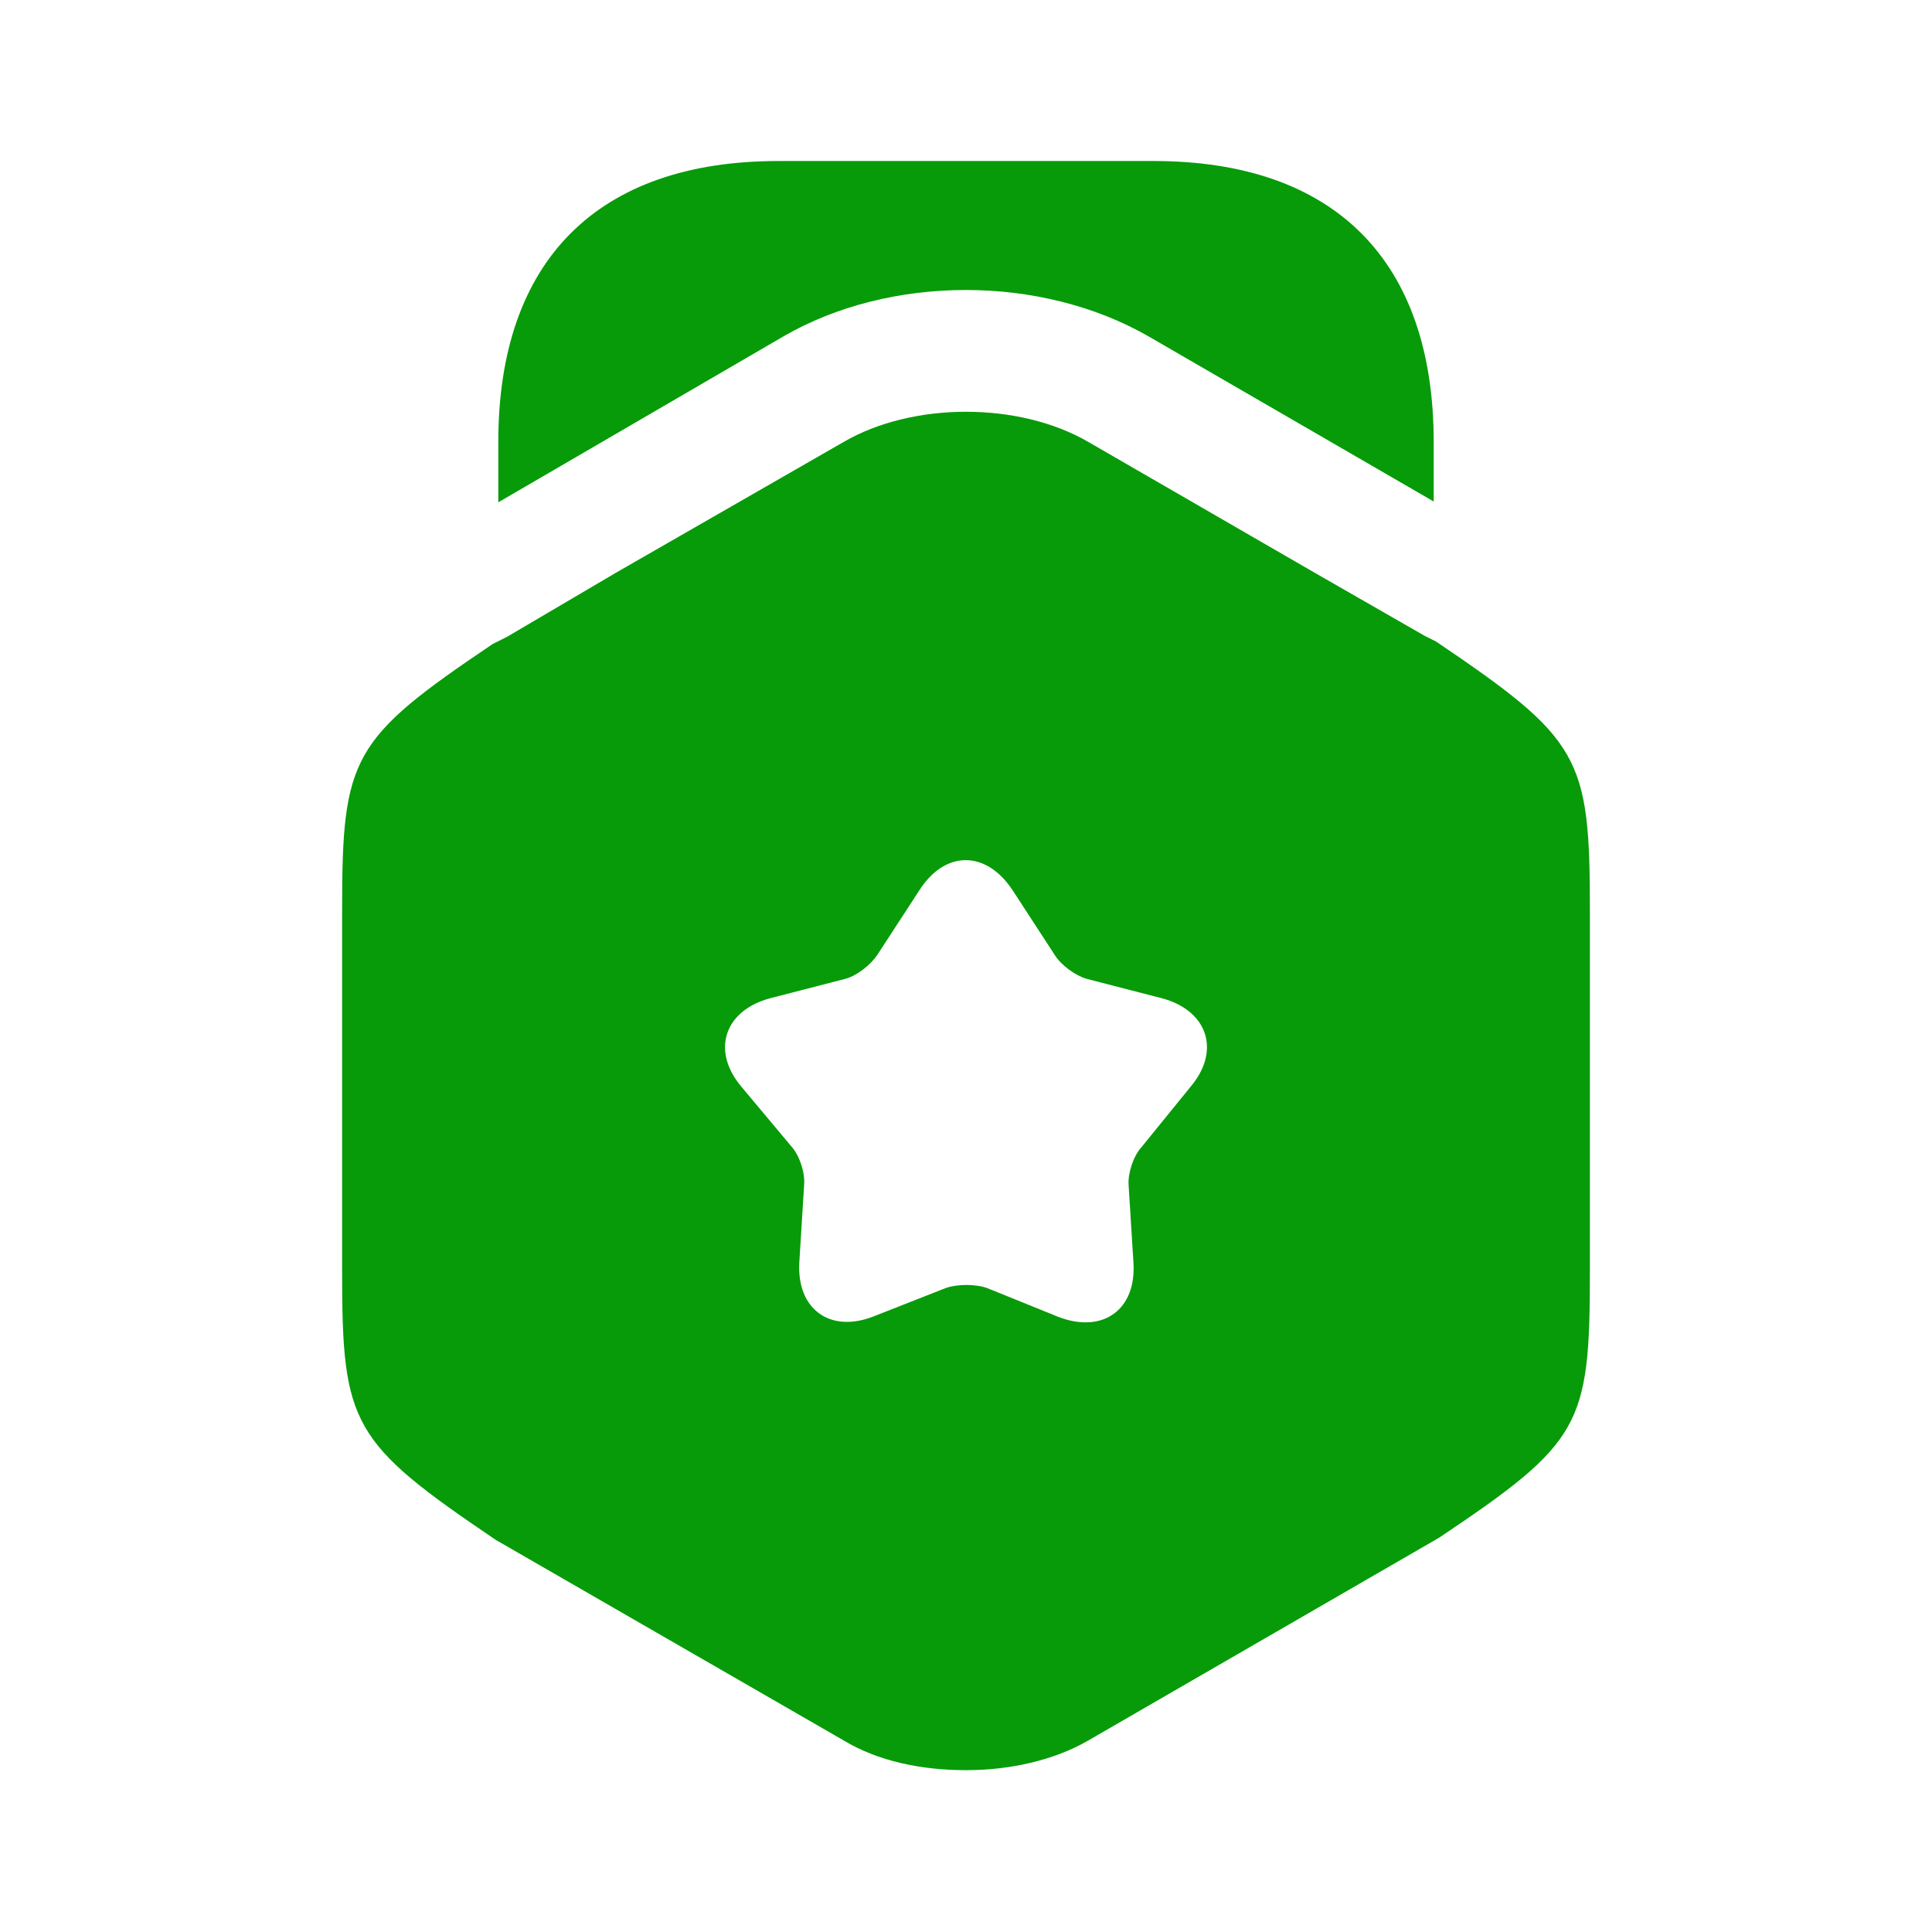 <svg width="50" height="50" viewBox="0 0 50 50" fill="none" xmlns="http://www.w3.org/2000/svg">
<path d="M37.104 11.438V12.979L29.729 8.708C26.938 7.104 23.042 7.104 20.271 8.708L12.896 13V11.438C12.896 6.75 15.458 4.167 20.146 4.167H29.854C34.542 4.167 37.104 6.75 37.104 11.438Z" fill="#079B09"/>
<path d="M37.167 16.604L36.875 16.458L34.042 14.833L28.167 11.438C26.375 10.396 23.625 10.396 21.833 11.438L15.958 14.812L13.125 16.479L12.75 16.667C9.104 19.125 8.854 19.583 8.854 23.521V32.938C8.854 36.875 9.104 37.333 12.833 39.854L21.833 45.042C22.729 45.583 23.854 45.812 25 45.812C26.125 45.812 27.271 45.562 28.167 45.042L37.25 39.792C40.917 37.333 41.146 36.896 41.146 32.938V23.521C41.146 19.583 40.896 19.125 37.167 16.604ZM30.812 28.125L29.542 29.688C29.333 29.917 29.188 30.354 29.208 30.667L29.333 32.667C29.417 33.896 28.542 34.521 27.396 34.083L25.542 33.333C25.25 33.229 24.771 33.229 24.479 33.333L22.625 34.062C21.479 34.521 20.604 33.875 20.688 32.646L20.812 30.646C20.833 30.333 20.688 29.896 20.479 29.667L19.188 28.125C18.396 27.188 18.75 26.146 19.938 25.833L21.875 25.333C22.188 25.25 22.542 24.958 22.708 24.708L23.792 23.042C24.458 22 25.521 22 26.208 23.042L27.292 24.708C27.458 24.979 27.833 25.25 28.125 25.333L30.062 25.833C31.25 26.146 31.604 27.188 30.812 28.125Z" fill="#079B09"/>
</svg>
